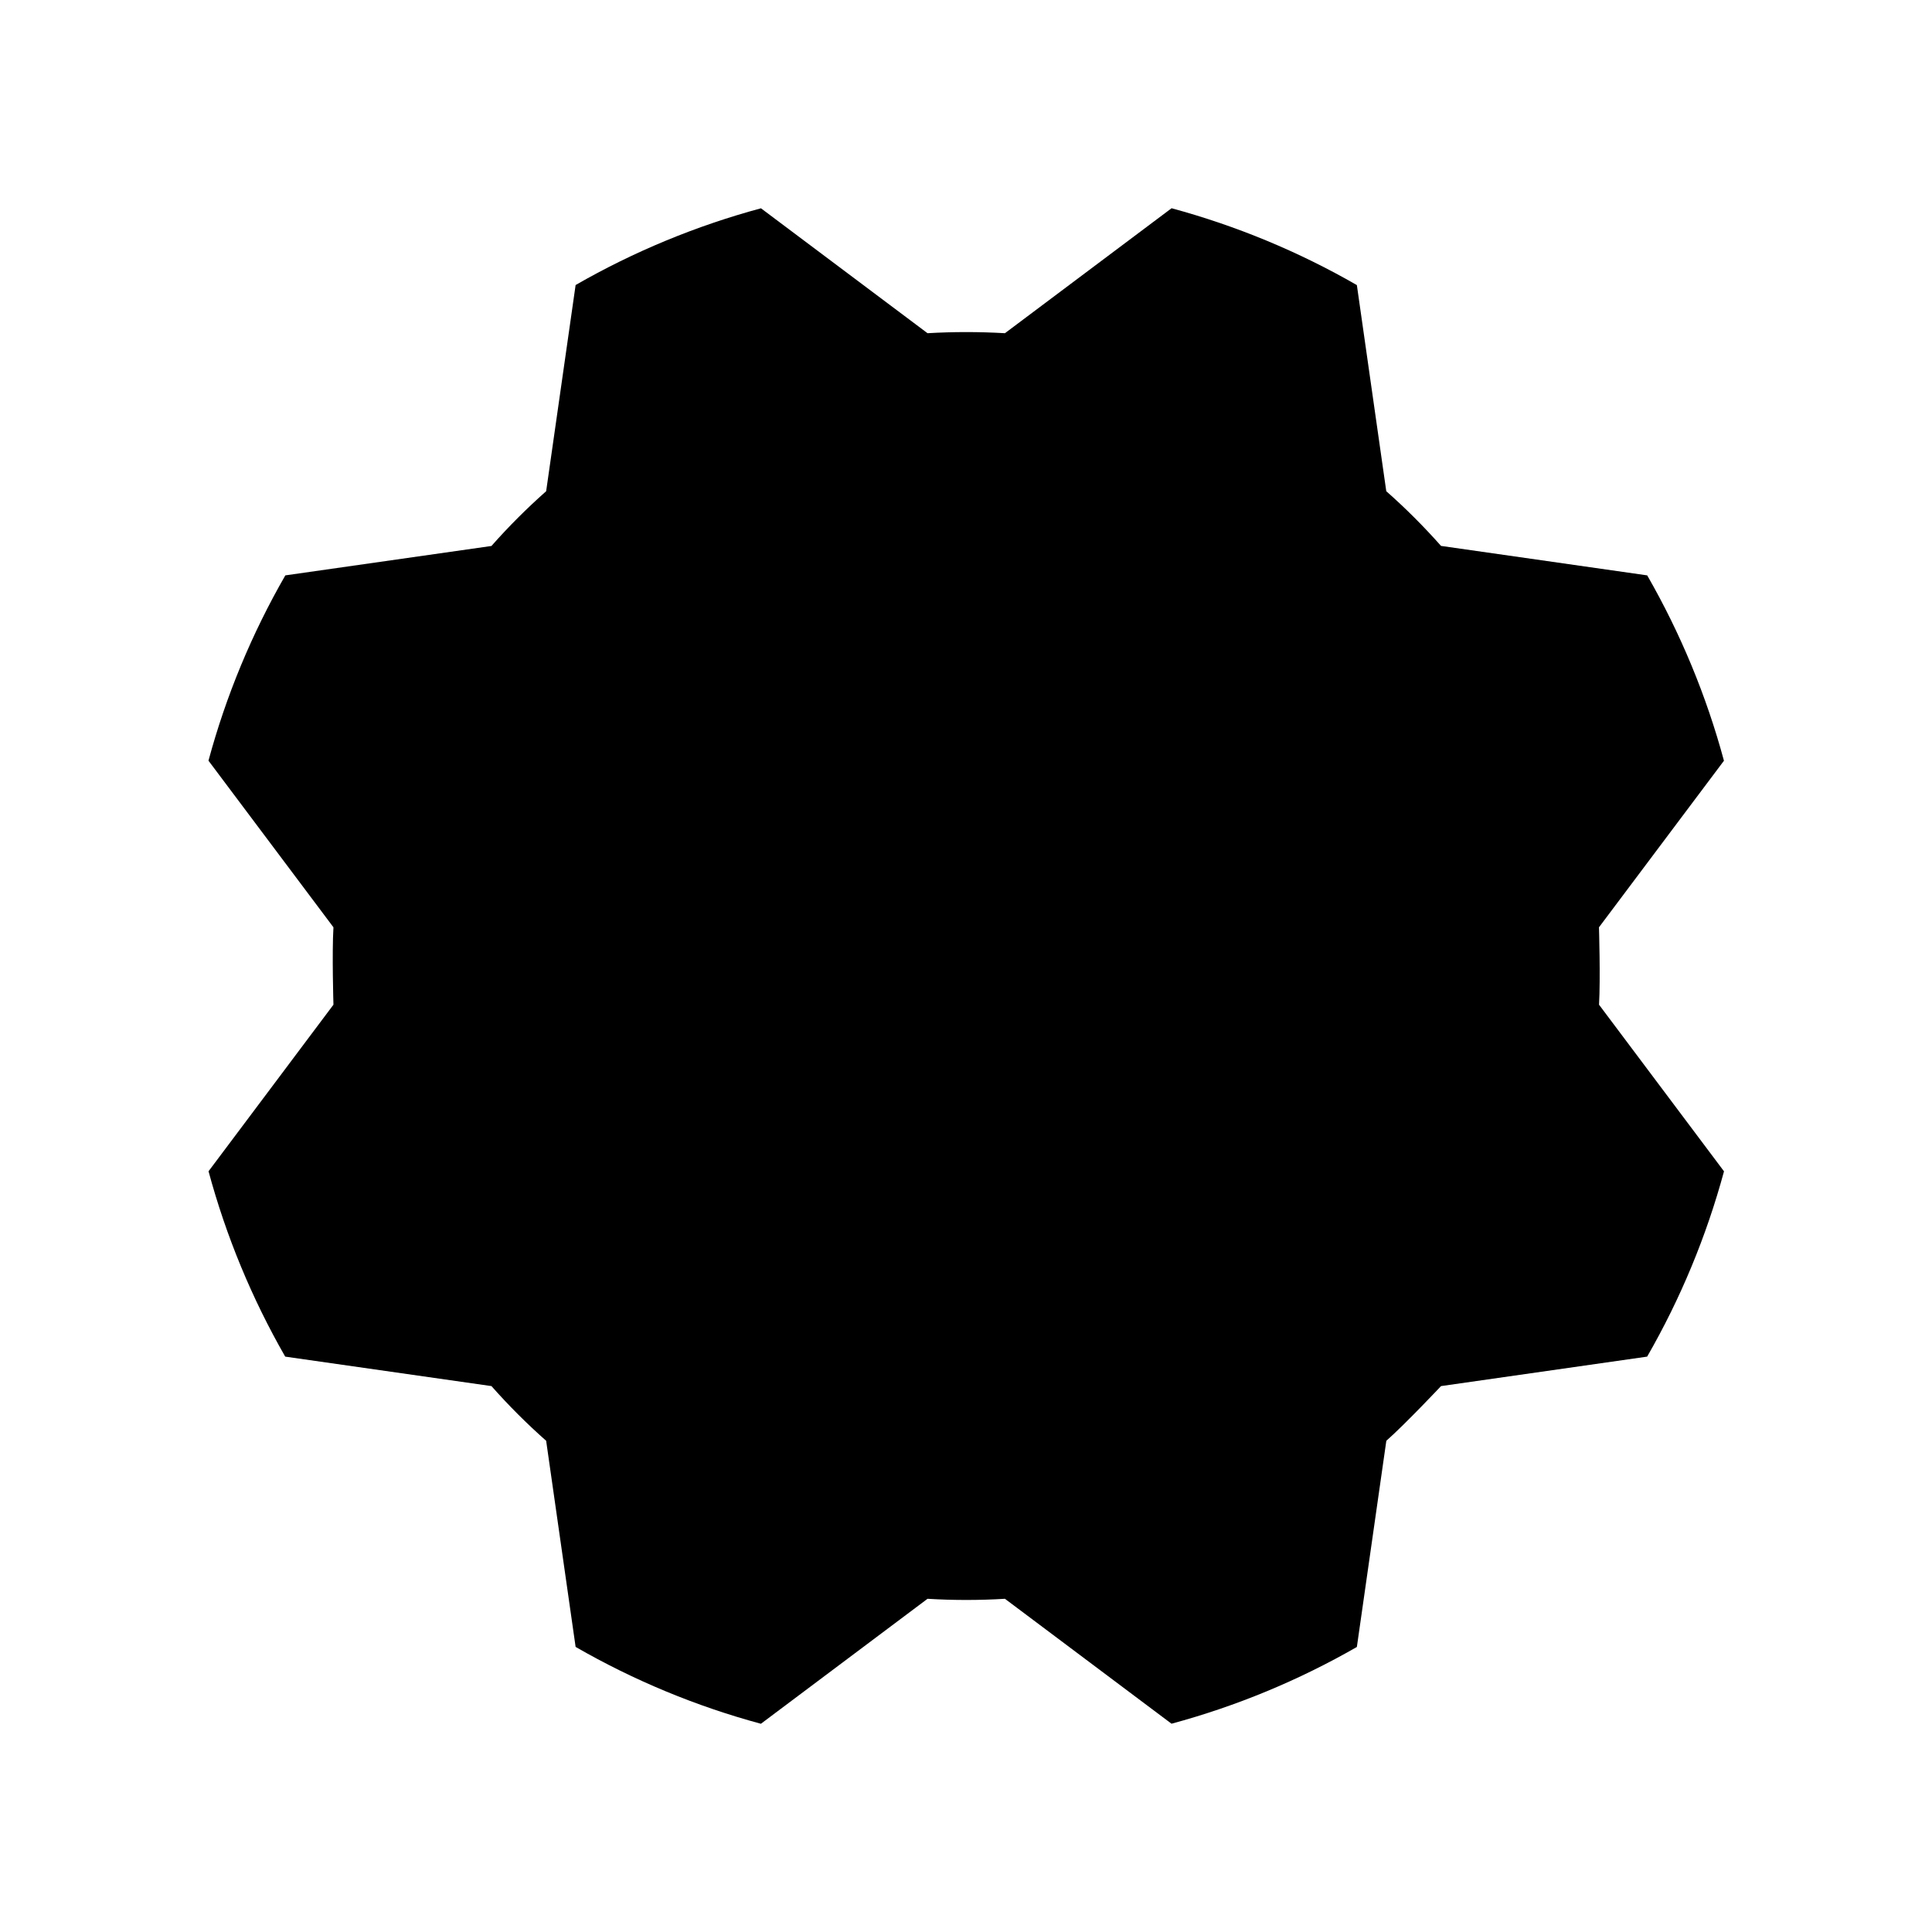 <svg viewBox="0 0 32 32" xmlns="http://www.w3.org/2000/svg">
<path d="M16 22C19.314 22 22 19.314 22 16C22 12.686 19.314 10 16 10C12.686 10 10 12.686 10 16C10 19.314 12.686 22 16 22Z" stroke-width="2" stroke-linecap="round" stroke-linejoin="round"/>
<path d="M22.961 8.136C23.282 8.419 23.584 8.722 23.868 9.042L27.283 9.53C27.837 10.495 28.264 11.526 28.554 12.6L26.484 15.359C26.484 15.359 26.51 16.214 26.485 16.641L28.555 19.401C28.264 20.474 27.837 21.506 27.282 22.47L23.868 22.958C23.868 22.958 23.282 23.581 22.962 23.864L22.474 27.279C21.509 27.833 20.478 28.26 19.404 28.55L16.645 26.481C16.218 26.507 15.79 26.507 15.363 26.481L12.603 28.551C11.53 28.261 10.498 27.833 9.534 27.278L9.046 23.864C8.726 23.581 8.423 23.278 8.14 22.958L4.724 22.47C4.171 21.506 3.744 20.474 3.454 19.4L5.523 16.641C5.523 16.641 5.497 15.786 5.523 15.359L3.453 12.599C3.743 11.526 4.171 10.494 4.726 9.53L8.14 9.043C8.423 8.722 8.726 8.42 9.046 8.136L9.534 4.721C10.498 4.167 11.53 3.74 12.604 3.45L15.363 5.519C15.79 5.494 16.218 5.494 16.645 5.519L19.405 3.449C20.478 3.74 21.51 4.167 22.474 4.722L22.961 8.136Z" stroke-width="2" stroke-linecap="round" stroke-linejoin="round"/>
</svg>
